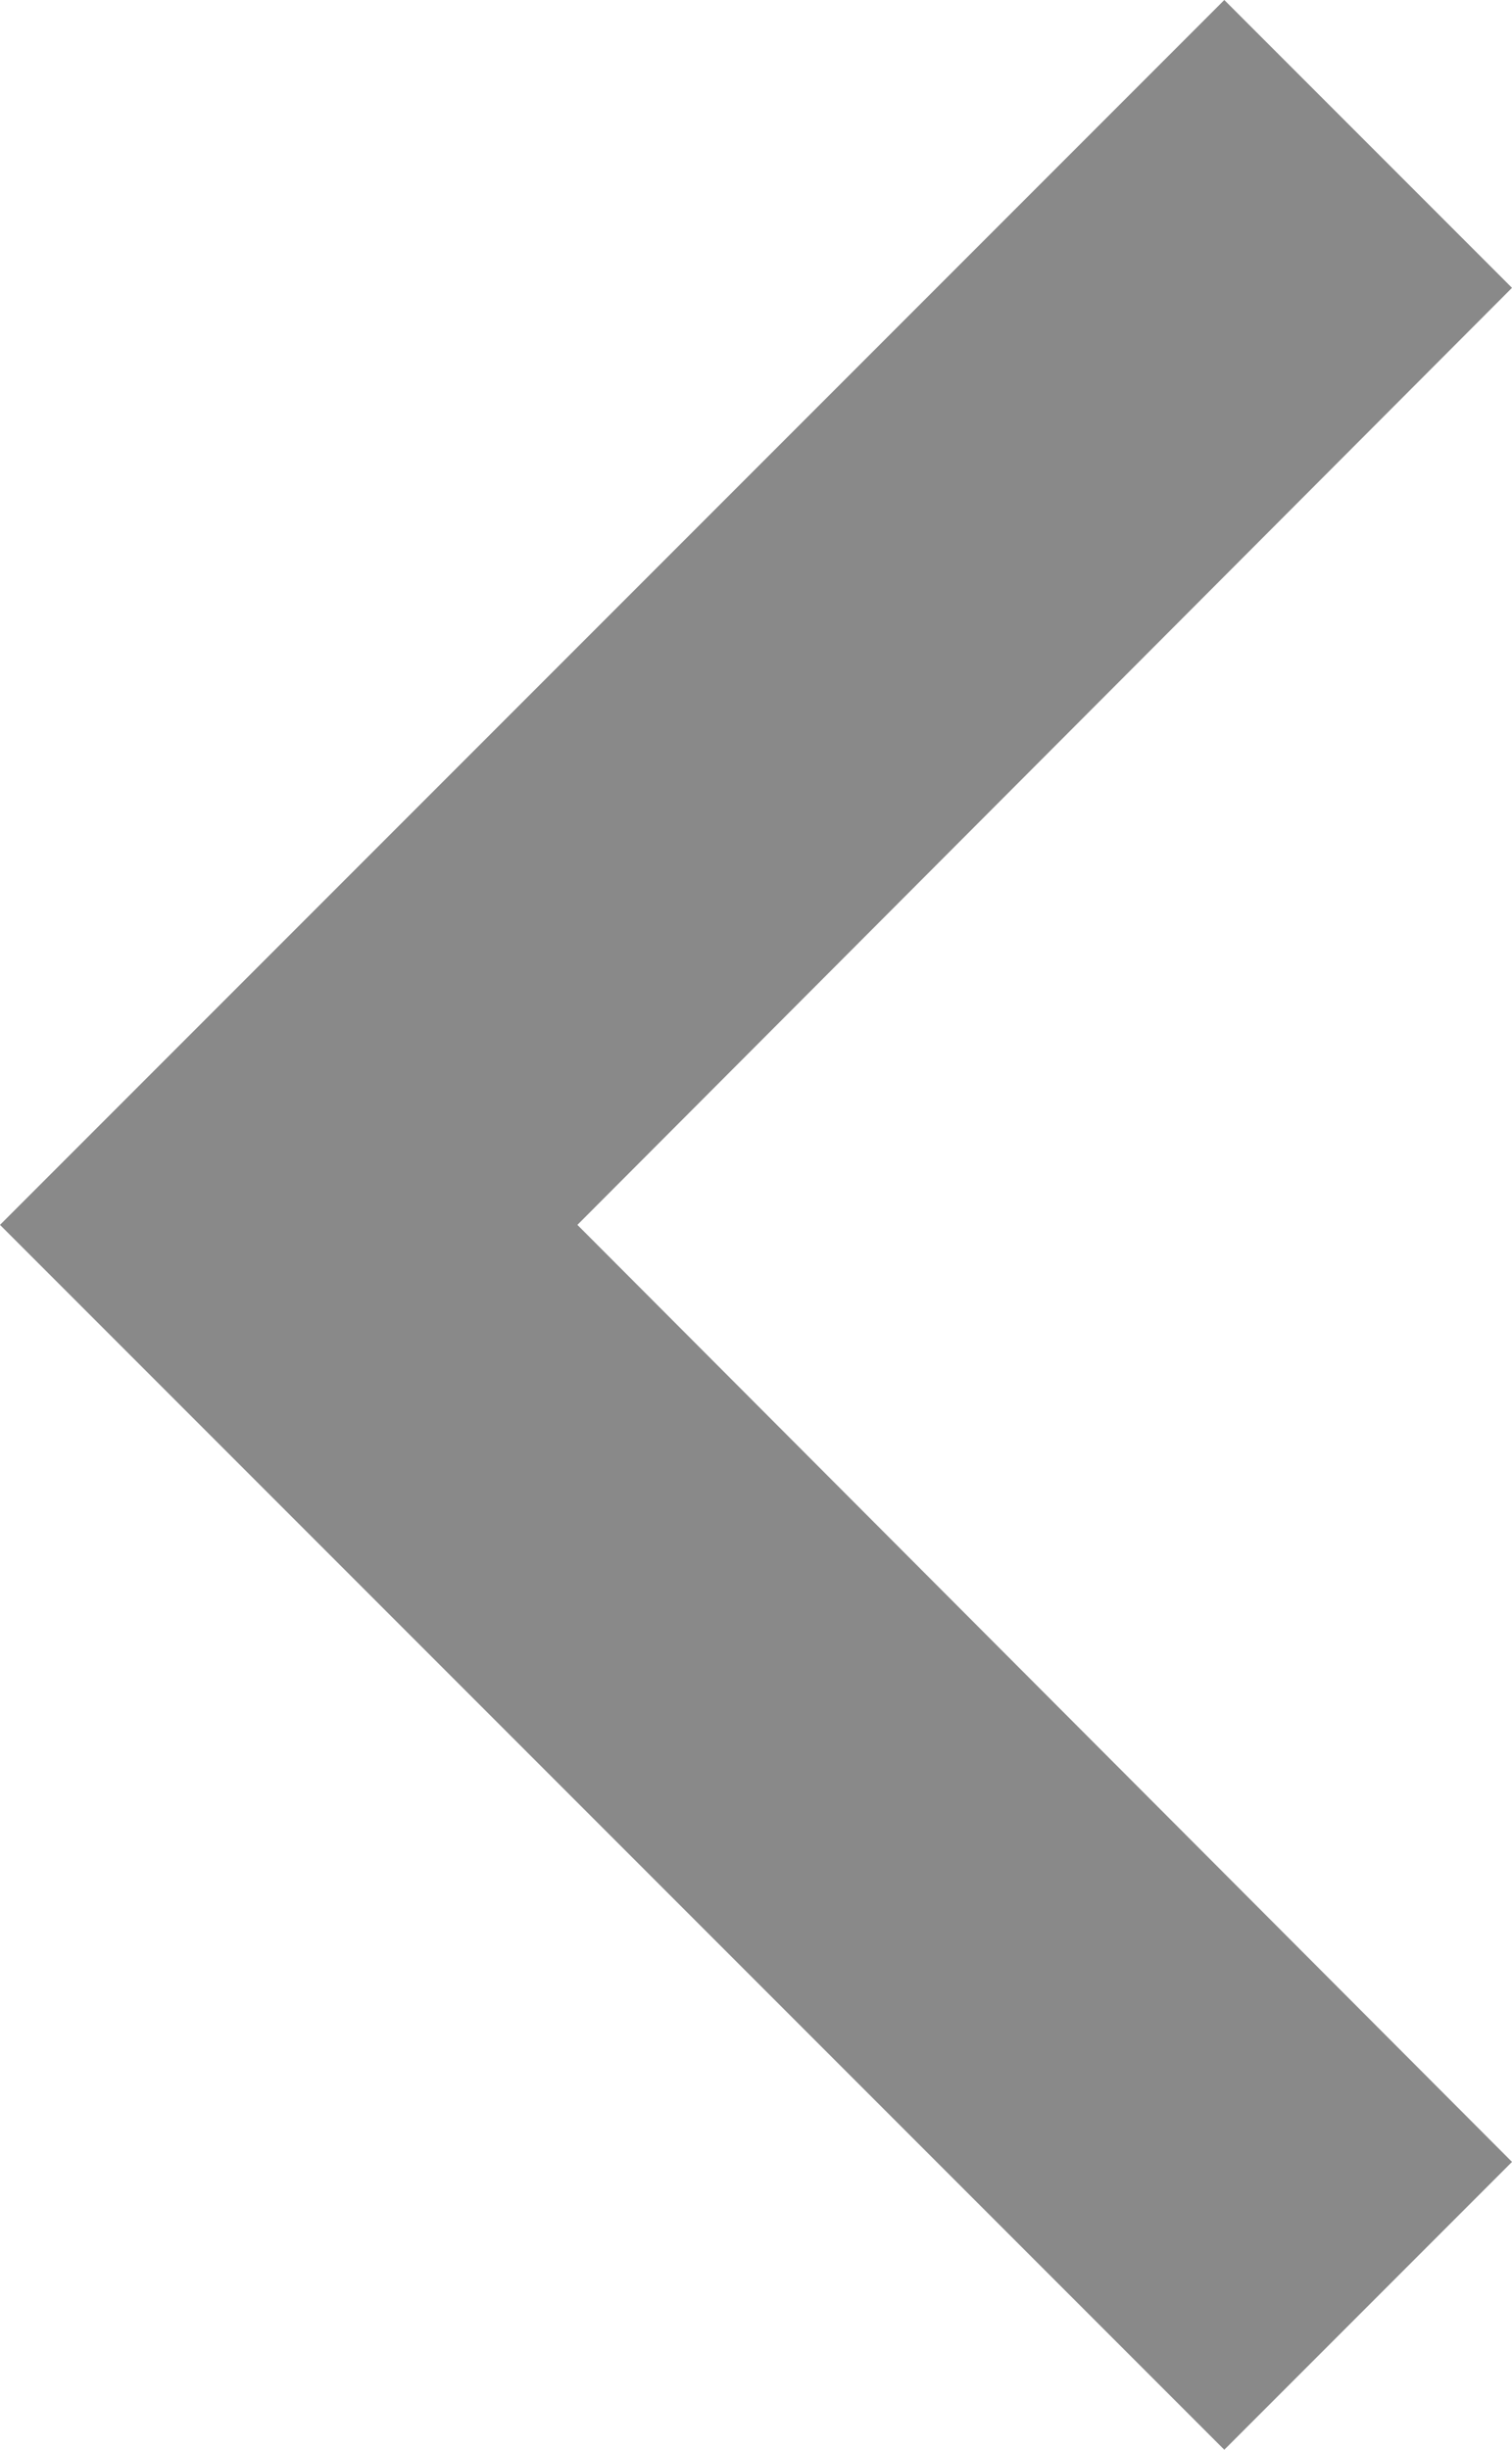 <svg xmlns="http://www.w3.org/2000/svg" width="7.615" height="12.332" viewBox="0 0 7.615 12.332">
  <path id="パス_1268" data-name="パス 1268" d="M8,7.449,9.449,6l6.166,6.166L9.449,18.332,8,16.883l4.707-4.717Z" transform="translate(15.615 18.332) rotate(180)" fill="#898989"/>
</svg>
